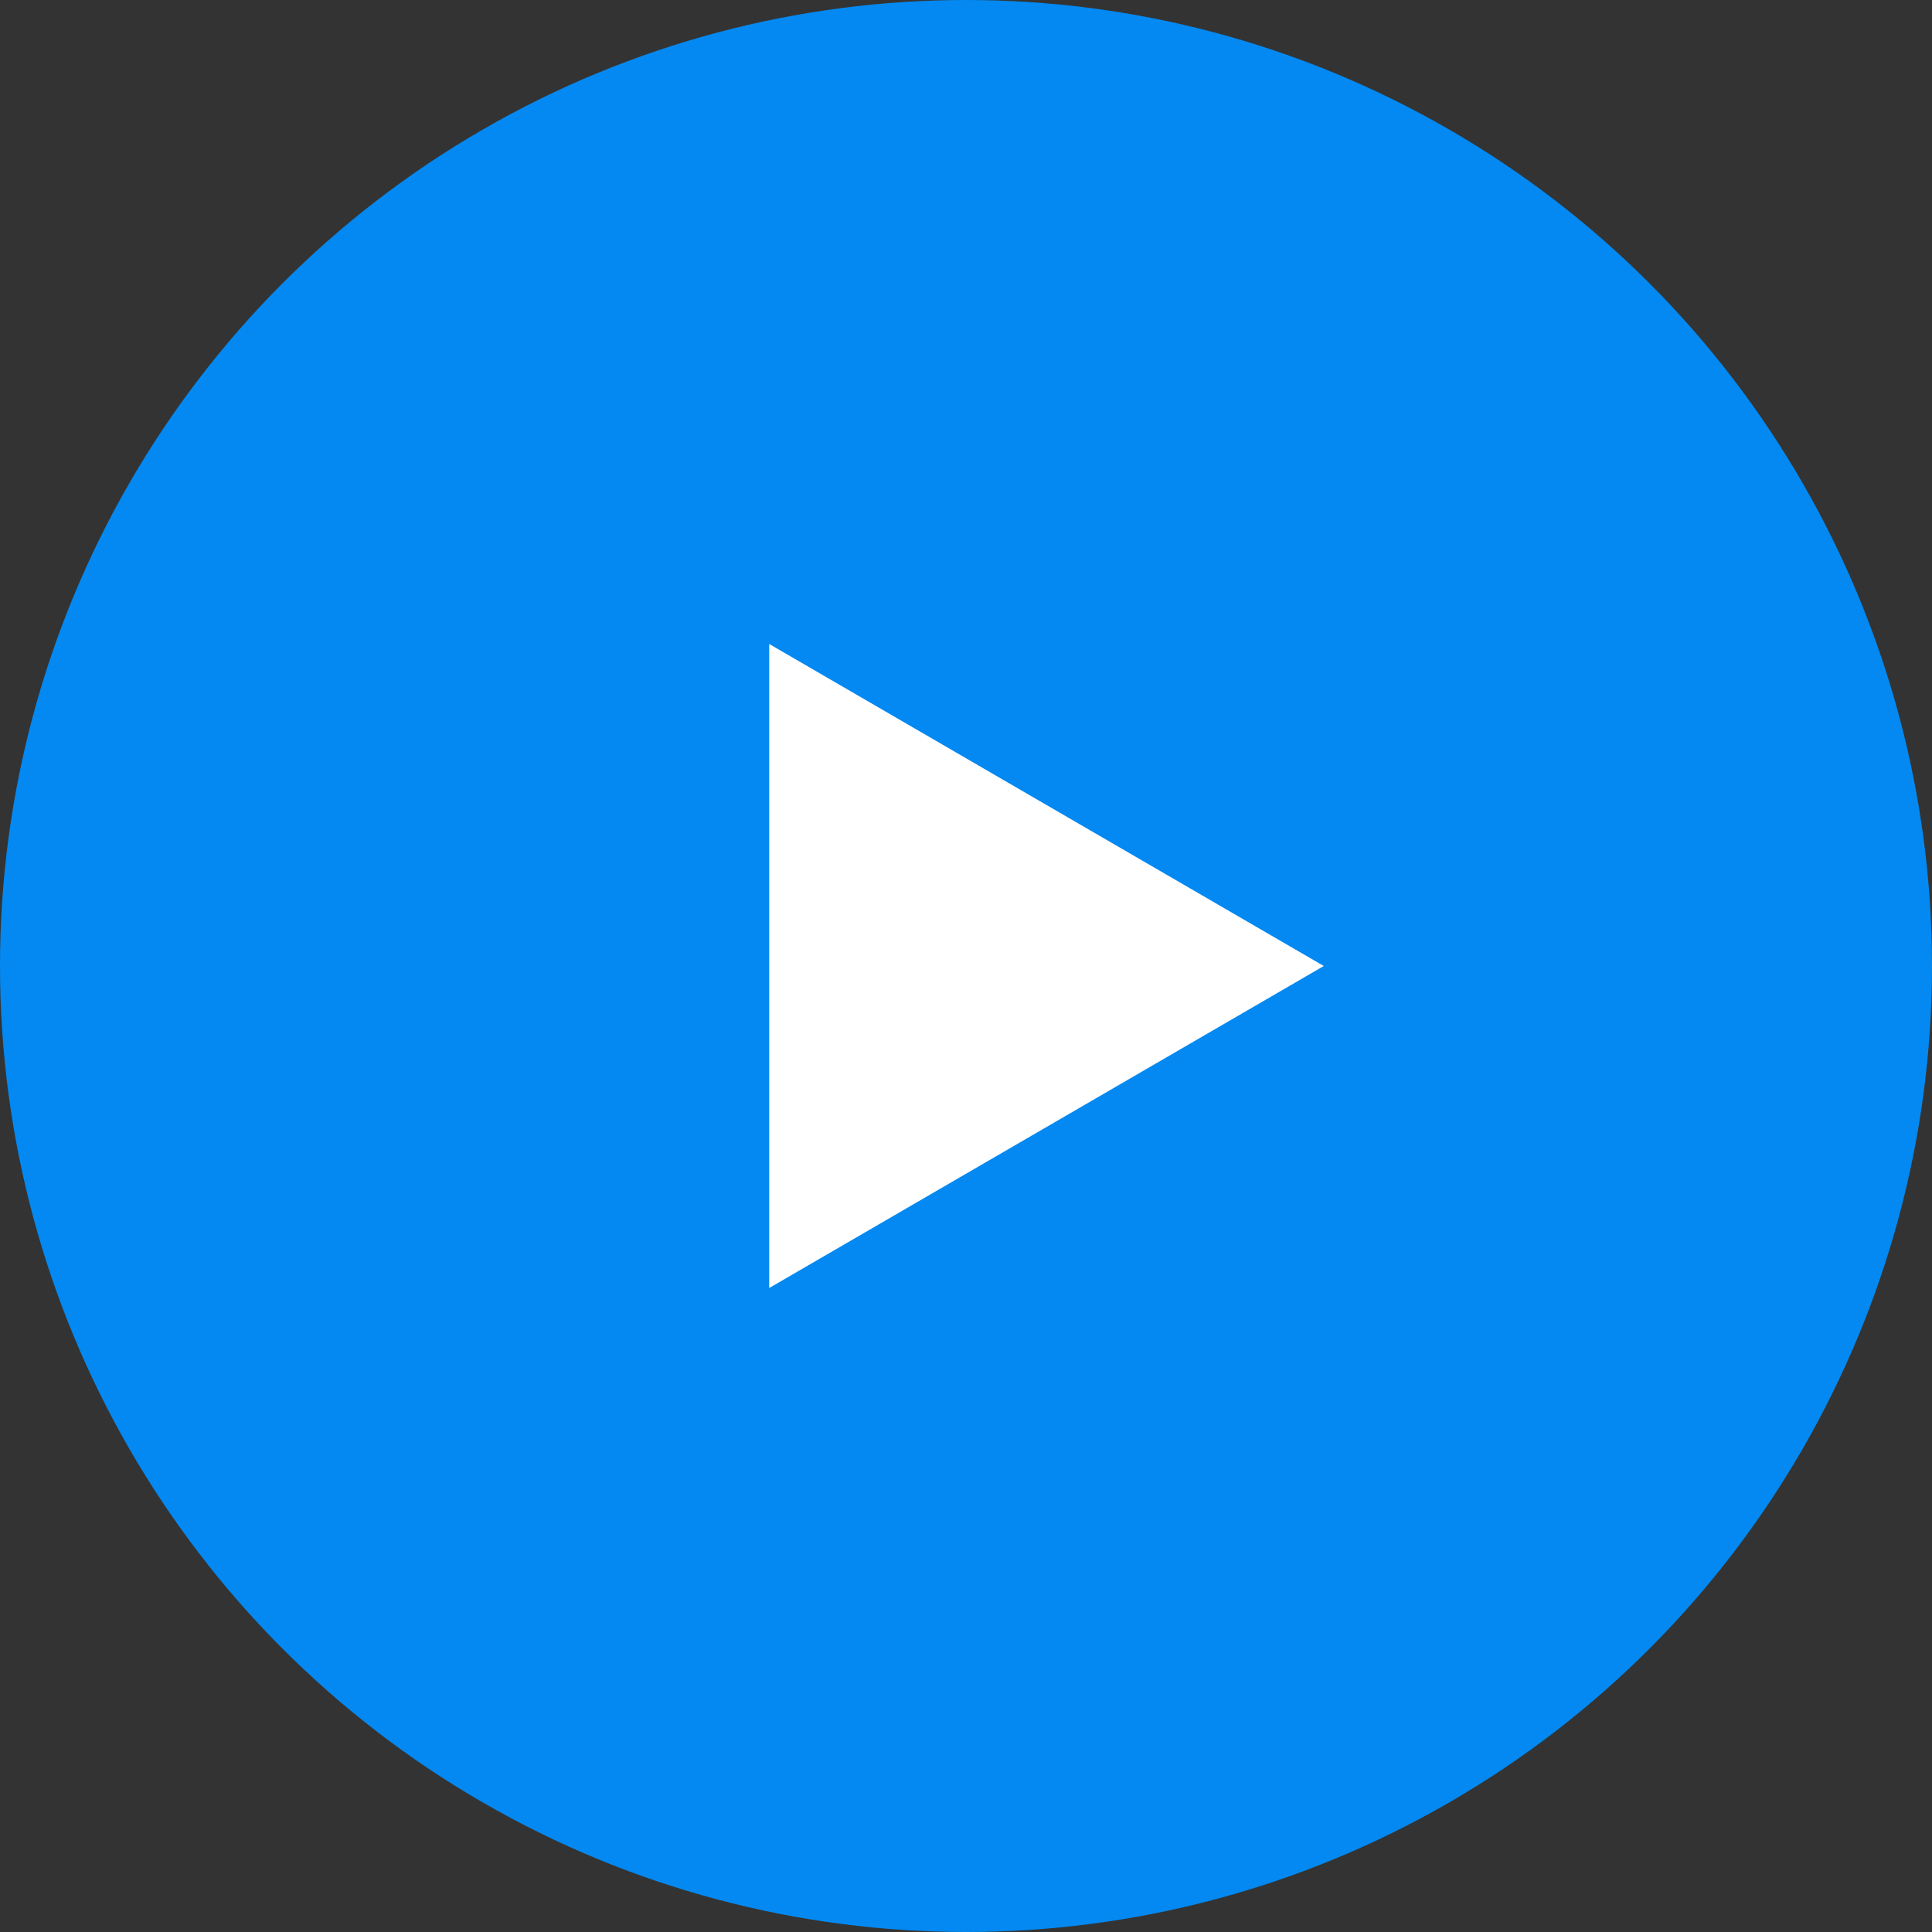 <svg xmlns="http://www.w3.org/2000/svg" width="108" height="108" viewBox="0 0 108 108">
  <rect x="0" y="0" width="108" height="108" fill="#333333" stroke="none"/>
  <g id="Vedio" transform="translate(-886 -1709)">
    <circle id="Ellipse_1" data-name="Ellipse 1" cx="54" cy="54" r="54" transform="translate(886 1709)" fill="#0090ff" opacity="0.93"/>
    <path id="Polygon_1" data-name="Polygon 1" d="M18,0,36,31H0Z" transform="translate(960 1745) rotate(90)" fill="#fff"/>
  </g>
</svg>
